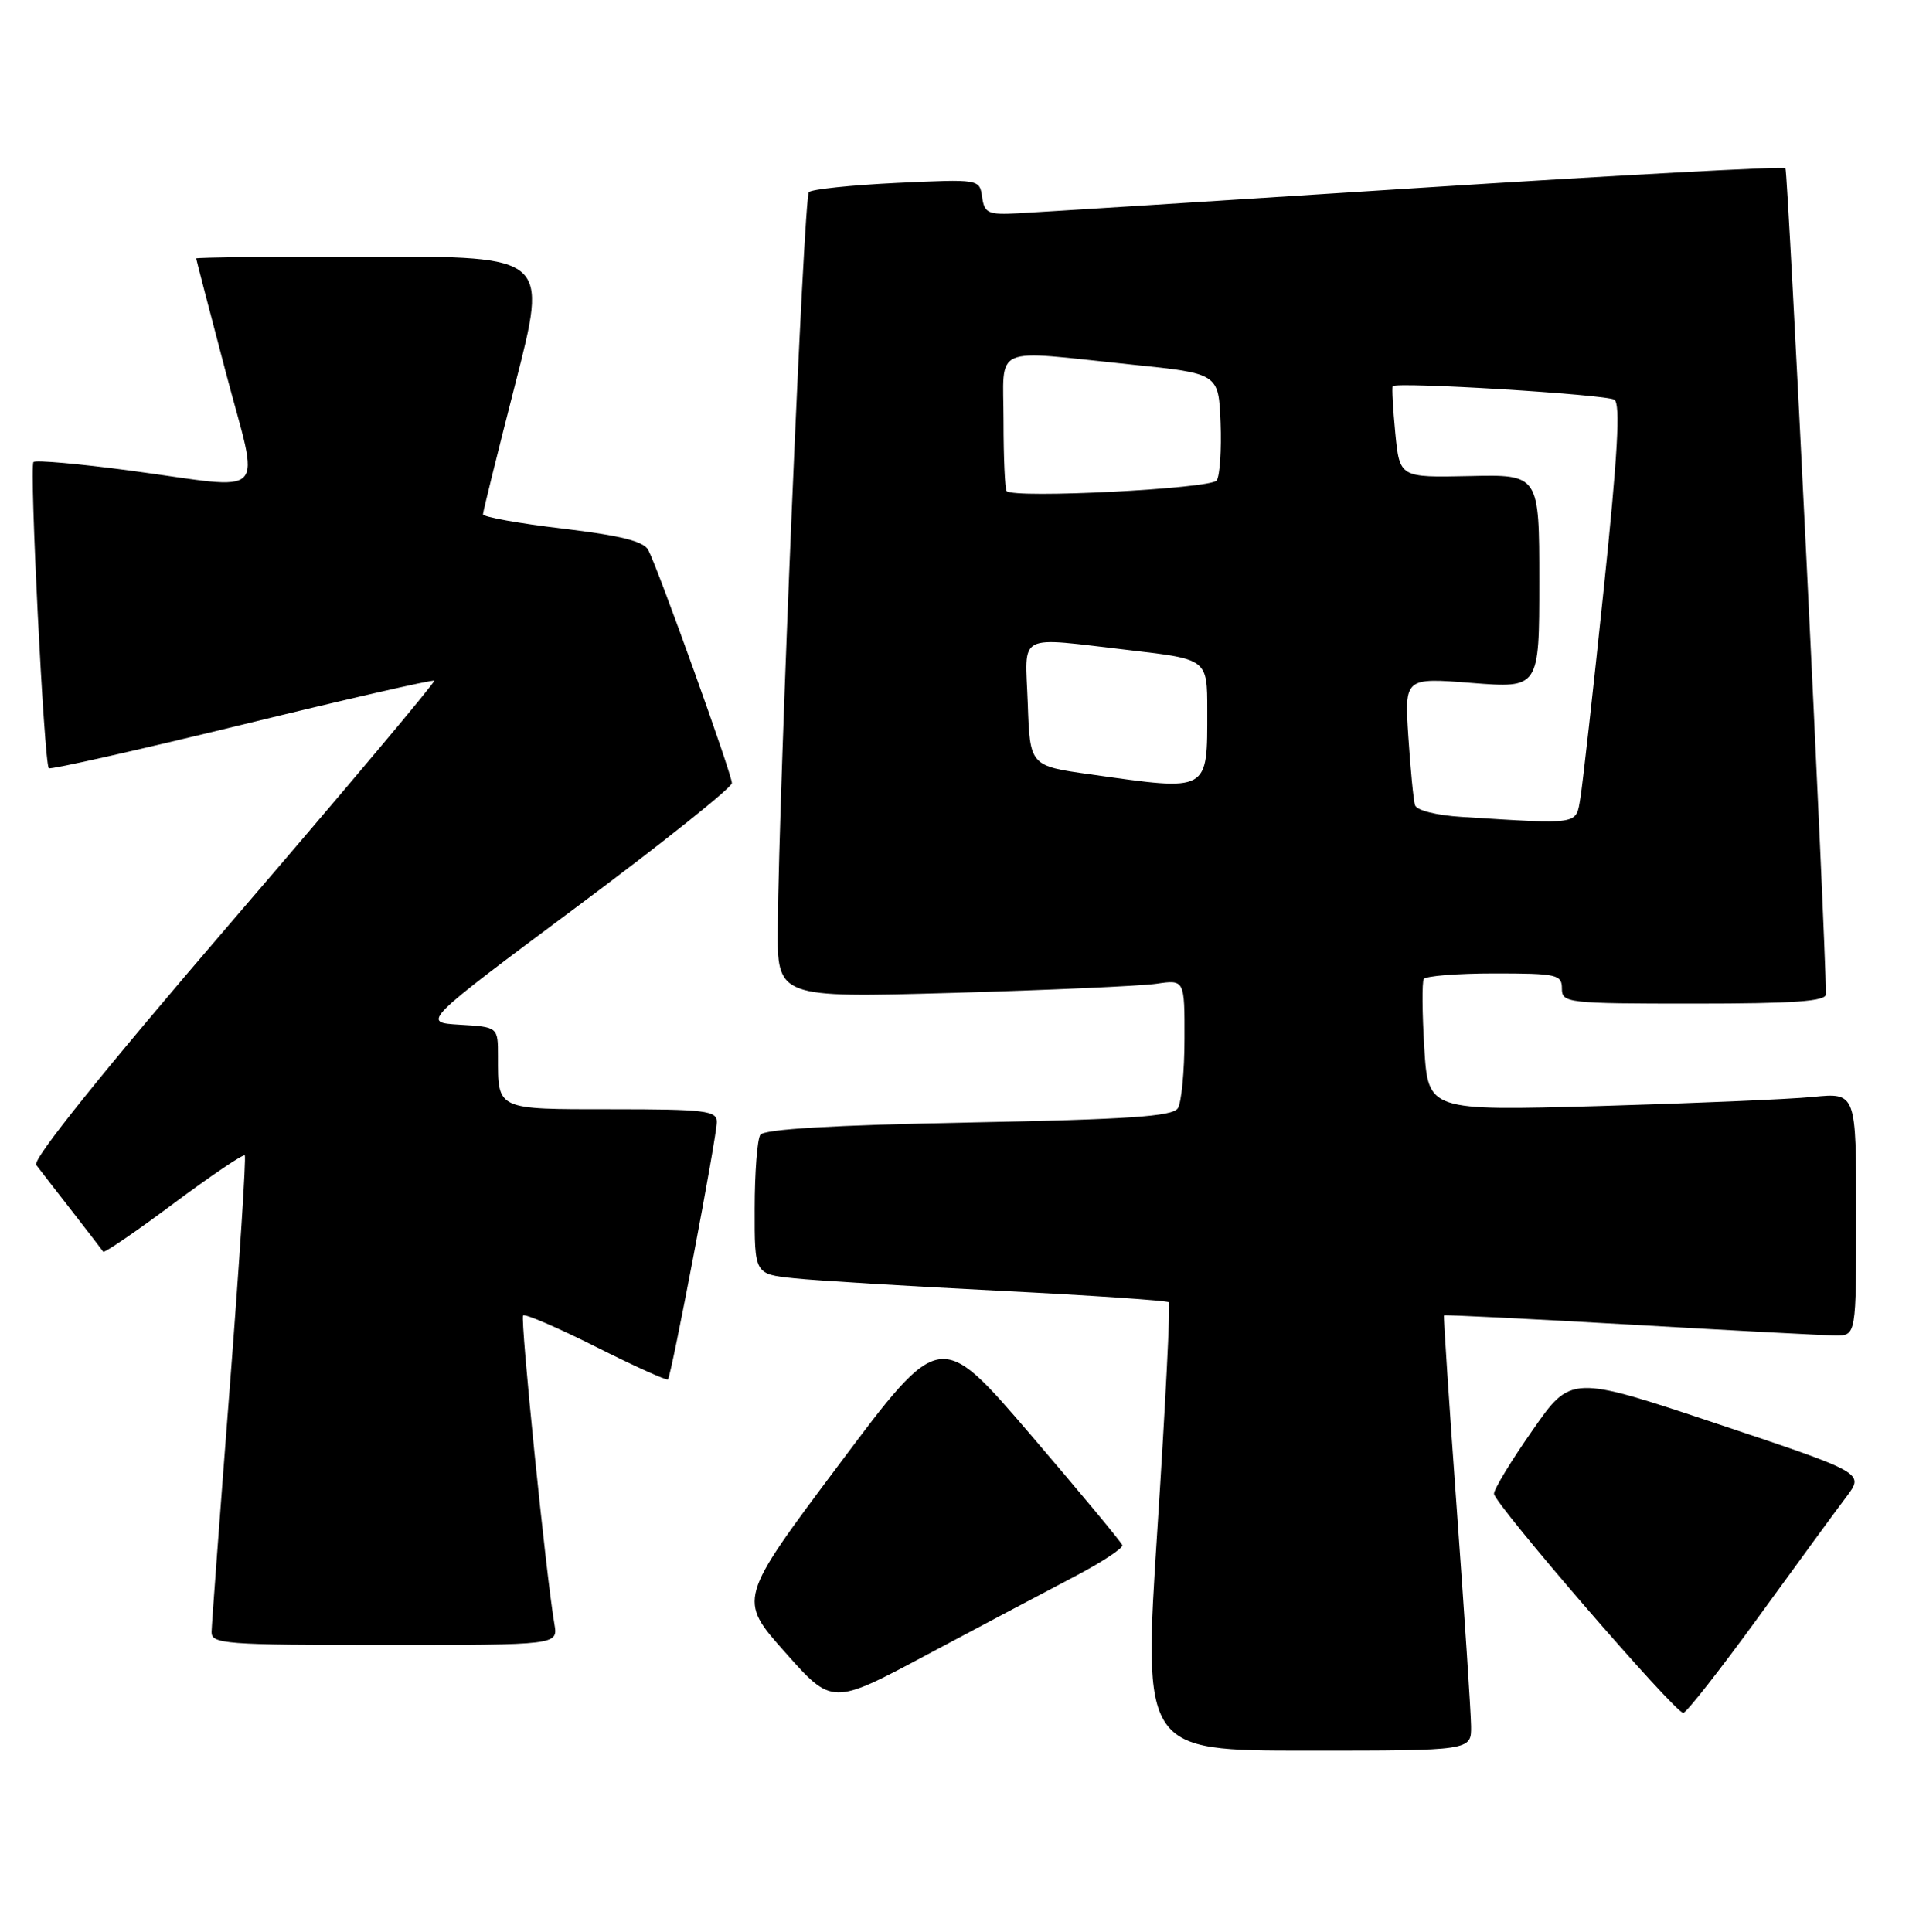 <?xml version="1.0" encoding="UTF-8" standalone="no"?>
<!DOCTYPE svg PUBLIC "-//W3C//DTD SVG 1.1//EN" "http://www.w3.org/Graphics/SVG/1.1/DTD/svg11.dtd" >
<svg xmlns="http://www.w3.org/2000/svg" xmlns:xlink="http://www.w3.org/1999/xlink" version="1.1" viewBox="0 0 253 256">
 <g >
 <path fill="currentColor"
d=" M 194.96 228.75 C 194.94 226.96 194.09 214.03 193.07 200.00 C 192.05 185.97 191.29 174.42 191.37 174.32 C 191.46 174.22 202.55 174.77 216.02 175.54 C 229.48 176.32 241.74 176.97 243.25 176.98 C 246.00 177.00 246.00 177.00 246.00 160.90 C 246.00 144.80 246.00 144.80 240.25 145.37 C 237.09 145.68 224.32 146.22 211.88 146.58 C 189.27 147.21 189.27 147.21 188.76 138.86 C 188.48 134.26 188.45 130.16 188.69 129.75 C 188.92 129.34 193.14 129.00 198.06 129.00 C 206.33 129.00 207.00 129.15 207.00 131.00 C 207.00 132.92 207.67 133.00 224.50 133.00 C 237.84 133.00 242.00 132.70 241.99 131.75 C 241.93 123.83 236.96 22.63 236.62 22.28 C 236.36 22.03 214.41 23.22 187.83 24.92 C 161.25 26.63 137.47 28.13 135.00 28.26 C 130.94 28.48 130.47 28.27 130.16 26.11 C 129.82 23.73 129.82 23.73 118.86 24.24 C 112.84 24.53 107.59 25.08 107.20 25.46 C 106.53 26.14 103.25 103.64 103.08 122.87 C 103.00 132.23 103.00 132.23 126.25 131.58 C 139.04 131.21 151.19 130.67 153.25 130.37 C 157.00 129.82 157.00 129.82 156.98 137.66 C 156.98 141.97 156.58 146.12 156.10 146.87 C 155.42 147.95 149.60 148.35 128.37 148.76 C 110.31 149.11 101.26 149.64 100.77 150.39 C 100.36 151.00 100.02 155.41 100.02 160.18 C 100.00 168.86 100.00 168.86 105.25 169.40 C 108.14 169.71 120.40 170.45 132.50 171.06 C 144.60 171.67 154.68 172.35 154.91 172.58 C 155.13 172.80 154.45 186.26 153.40 202.49 C 151.49 232.00 151.49 232.00 173.24 232.00 C 195.00 232.00 195.00 232.00 194.96 228.75 Z  M 233.08 214.25 C 238.17 207.24 243.40 200.08 244.71 198.35 C 247.08 195.20 247.08 195.20 227.65 188.71 C 208.21 182.22 208.21 182.22 203.11 189.54 C 200.30 193.56 198.00 197.34 198.00 197.95 C 198.00 199.24 221.97 227.00 223.08 227.00 C 223.49 227.00 227.99 221.26 233.08 214.25 Z  M 142.24 209.02 C 145.95 207.08 148.87 205.17 148.74 204.77 C 148.61 204.37 143.13 197.77 136.56 190.10 C 124.61 176.17 124.61 176.17 111.21 194.06 C 97.81 211.95 97.81 211.95 104.05 218.97 C 110.29 226.00 110.29 226.00 122.89 219.27 C 129.83 215.57 138.53 210.96 142.24 209.02 Z  M 73.48 215.25 C 72.36 208.75 68.92 174.75 69.33 174.33 C 69.59 174.08 73.94 175.96 79.00 178.50 C 84.06 181.04 88.35 182.98 88.52 182.81 C 88.98 182.35 95.00 150.65 95.00 148.68 C 95.00 147.19 93.45 147.00 81.11 147.00 C 65.67 147.00 66.00 147.15 66.00 139.97 C 66.00 136.10 66.00 136.10 60.94 135.80 C 55.88 135.50 55.88 135.50 76.44 120.18 C 87.75 111.76 97.00 104.37 97.00 103.78 C 97.00 102.60 87.29 75.54 85.92 72.90 C 85.31 71.73 82.29 70.97 74.55 70.05 C 68.75 69.36 64.01 68.51 64.01 68.15 C 64.02 67.79 65.96 59.96 68.32 50.75 C 72.61 34.00 72.61 34.00 49.30 34.00 C 36.49 34.00 26.00 34.11 26.00 34.25 C 26.01 34.39 27.76 41.14 29.90 49.25 C 34.44 66.50 36.01 64.88 17.22 62.36 C 10.47 61.46 4.72 60.95 4.44 61.23 C 3.87 61.79 5.85 101.18 6.47 101.81 C 6.69 102.02 18.20 99.43 32.05 96.05 C 45.90 92.66 57.37 90.04 57.55 90.21 C 57.72 90.39 45.74 104.65 30.92 121.89 C 13.60 142.04 4.27 153.66 4.80 154.38 C 5.27 154.99 7.39 157.75 9.54 160.50 C 11.68 163.25 13.54 165.67 13.68 165.88 C 13.81 166.09 18.01 163.22 23.00 159.50 C 27.99 155.78 32.24 152.91 32.44 153.12 C 32.64 153.33 31.74 167.22 30.44 184.00 C 29.14 200.78 28.06 215.29 28.04 216.25 C 28.00 217.87 29.75 218.00 50.97 218.00 C 73.95 218.00 73.95 218.00 73.48 215.25 Z  M 193.70 108.26 C 190.35 108.05 187.74 107.39 187.53 106.70 C 187.33 106.04 186.93 101.97 186.65 97.65 C 186.14 89.80 186.14 89.80 195.07 90.51 C 204.00 91.21 204.00 91.21 204.00 77.05 C 204.00 62.88 204.00 62.88 194.75 63.09 C 185.50 63.29 185.50 63.29 184.92 57.40 C 184.61 54.15 184.45 51.35 184.58 51.18 C 185.02 50.57 212.81 52.27 213.95 52.97 C 214.78 53.48 214.40 60.24 212.54 78.08 C 211.14 91.51 209.75 103.96 209.45 105.75 C 208.85 109.35 209.50 109.25 193.70 108.26 Z  M 144.50 102.62 C 136.50 101.50 136.50 101.50 136.21 93.25 C 135.87 83.68 134.48 84.41 149.75 86.17 C 160.00 87.36 160.00 87.36 160.00 94.10 C 160.00 105.07 160.38 104.86 144.50 102.62 Z  M 133.41 65.08 C 133.19 64.85 133.00 60.69 133.00 55.83 C 133.00 45.54 131.12 46.37 150.00 48.32 C 161.50 49.50 161.50 49.50 161.76 56.00 C 161.90 59.58 161.67 63.02 161.25 63.67 C 160.53 64.77 134.42 66.10 133.41 65.08 Z "/>
</g>
</svg>